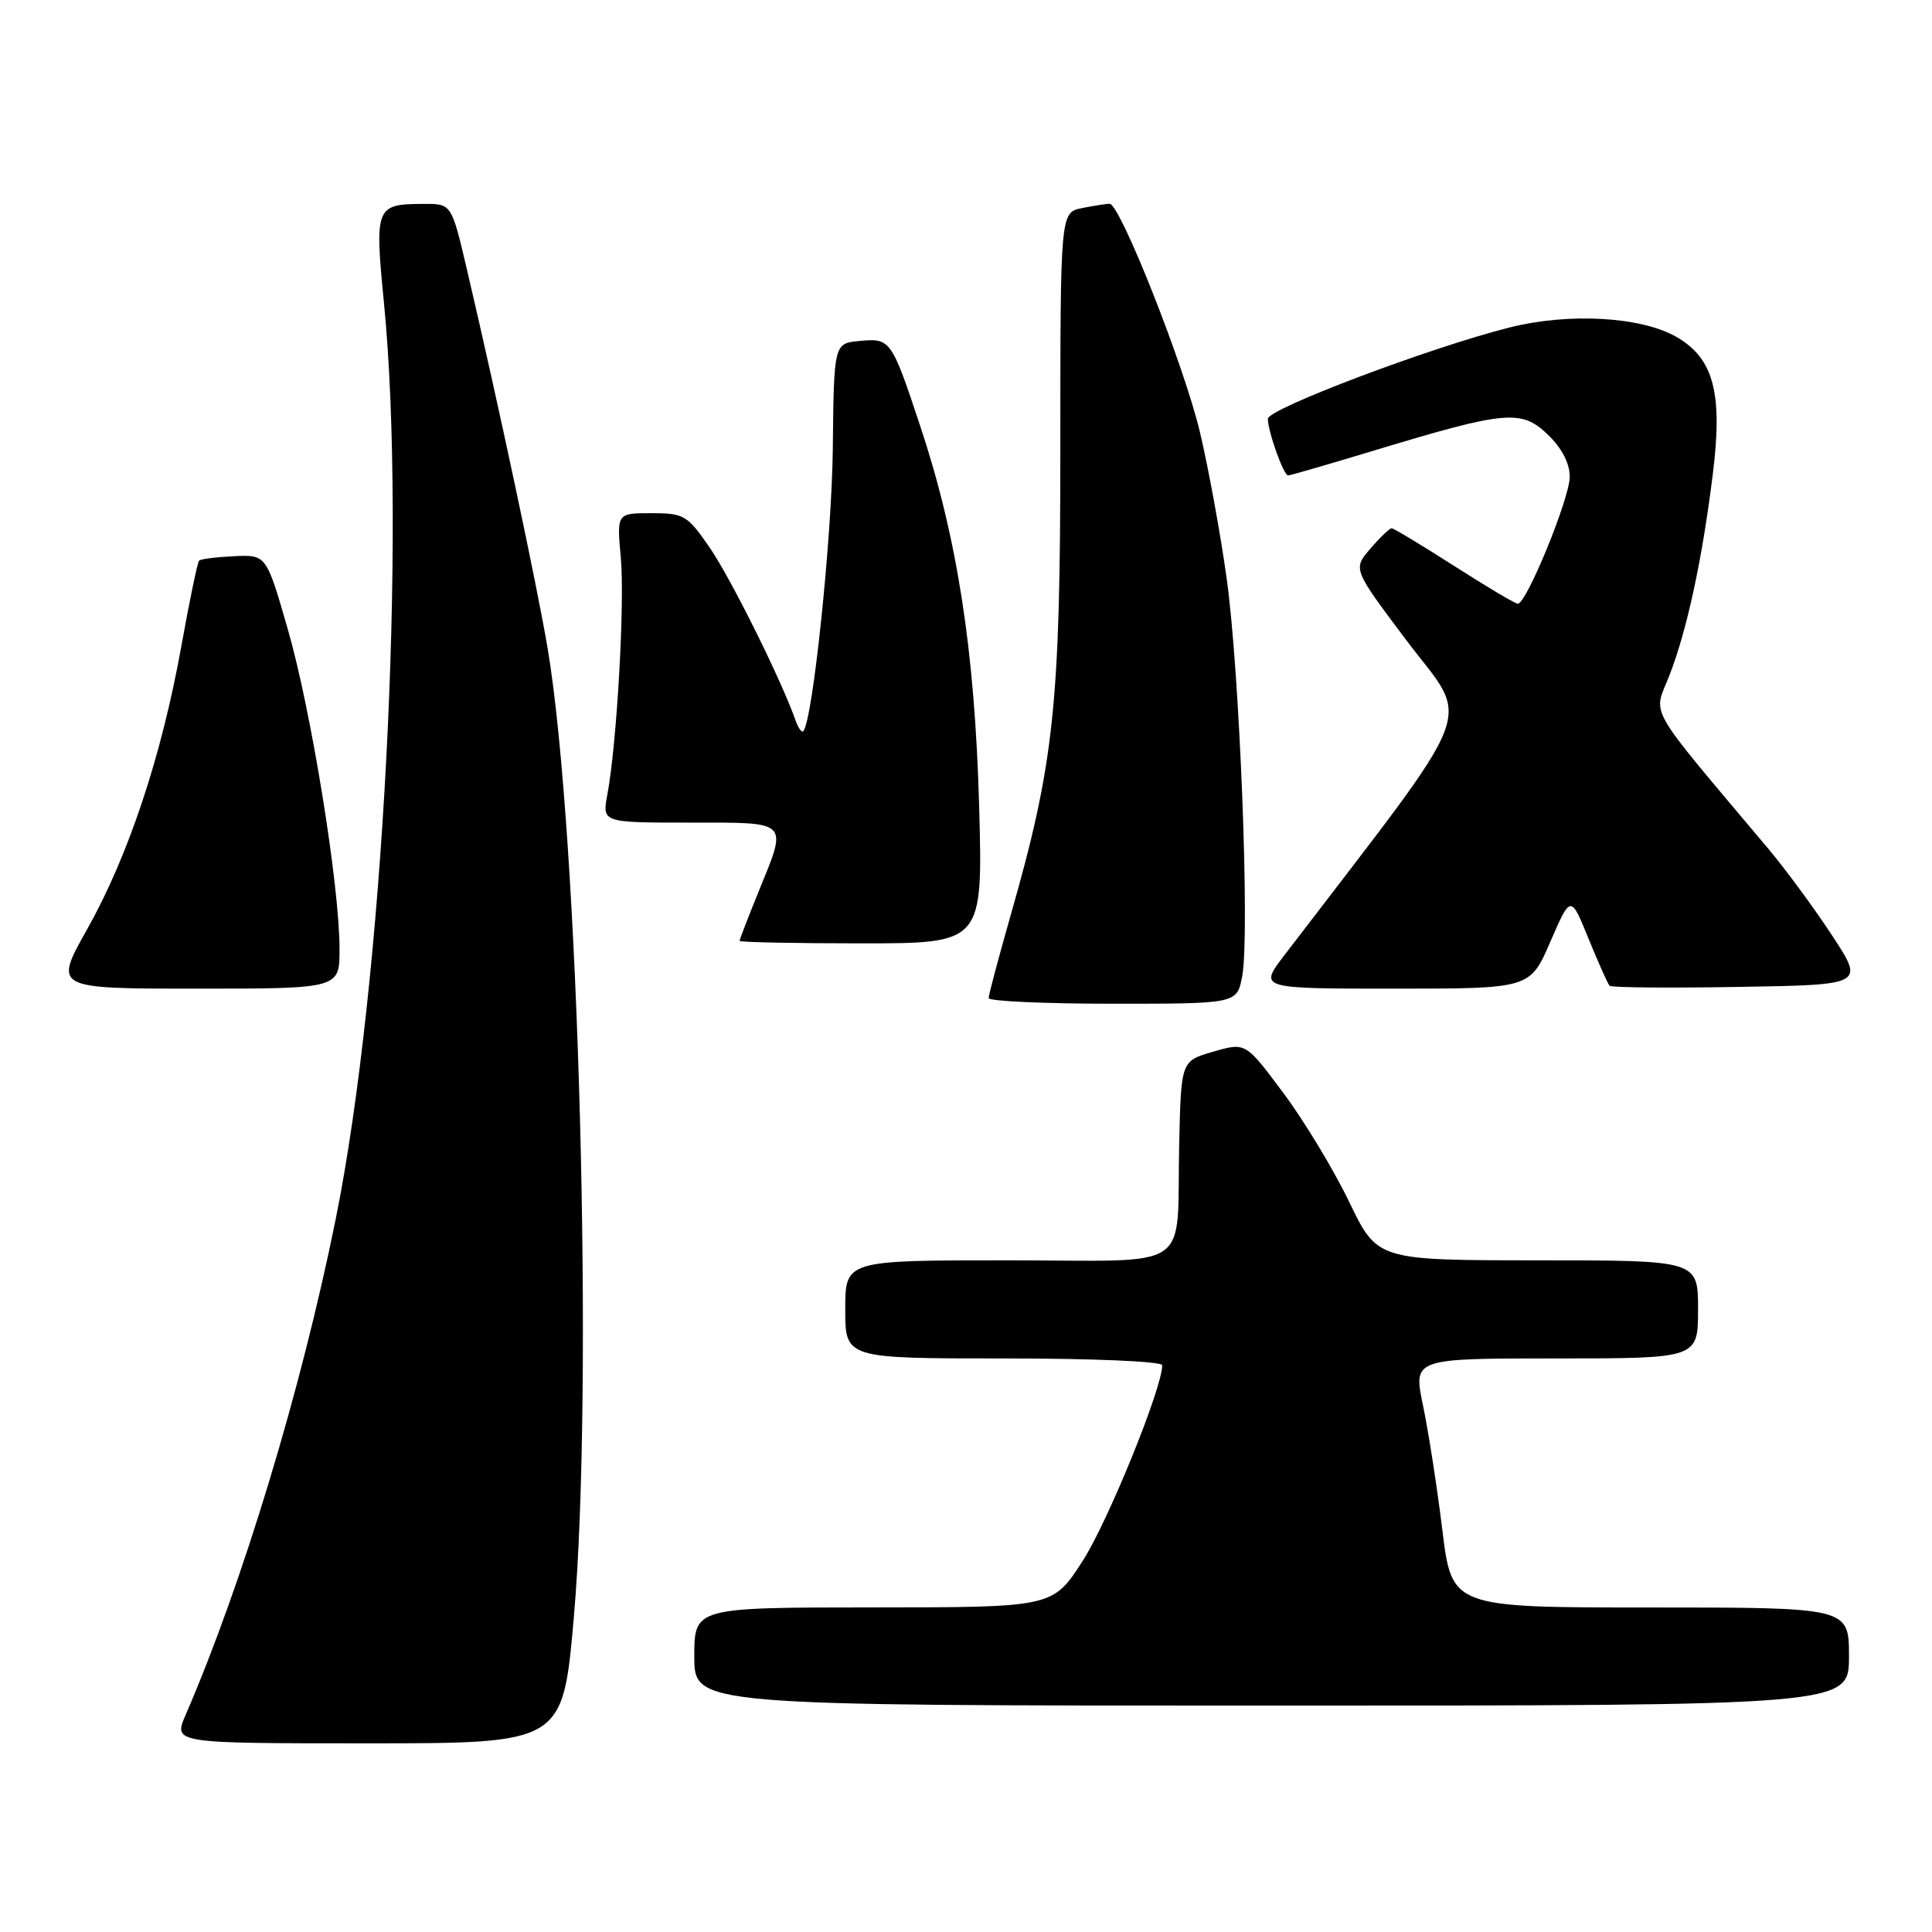 <?xml version="1.0" encoding="UTF-8" standalone="no"?>
<!DOCTYPE svg PUBLIC "-//W3C//DTD SVG 1.1//EN" "http://www.w3.org/Graphics/SVG/1.1/DTD/svg11.dtd" >
<svg xmlns="http://www.w3.org/2000/svg" xmlns:xlink="http://www.w3.org/1999/xlink" version="1.1" viewBox="0 0 256 256">
 <g >
 <path fill="currentColor"
d=" M 76.04 214.25 C 78.68 183.99 76.70 110.71 72.58 86.00 C 71.20 77.76 66.07 53.63 61.88 35.75 C 59.83 27.00 59.83 27.00 56.17 27.02 C 49.75 27.04 49.63 27.35 50.88 40.18 C 53.90 71.05 50.77 130.36 44.49 161.50 C 39.94 184.03 32.16 209.76 24.59 227.25 C 22.97 231.00 22.97 231.00 48.77 231.00 C 74.58 231.00 74.58 231.00 76.04 214.25 Z  M 245.00 219.50 C 245.00 213.00 245.00 213.00 218.69 213.00 C 192.38 213.00 192.38 213.00 191.12 202.75 C 190.43 197.11 189.28 189.69 188.56 186.25 C 187.25 180.00 187.25 180.00 206.12 180.00 C 225.00 180.00 225.00 180.00 225.00 173.50 C 225.00 167.00 225.00 167.00 203.75 167.00 C 182.50 166.99 182.50 166.99 178.77 159.25 C 176.72 154.99 172.79 148.49 170.04 144.81 C 165.05 138.11 165.05 138.11 160.77 139.35 C 156.50 140.58 156.50 140.58 156.25 151.54 C 155.86 168.84 158.58 167.00 133.48 167.00 C 112.00 167.00 112.00 167.00 112.00 173.50 C 112.00 180.00 112.00 180.00 133.00 180.00 C 144.89 180.00 154.00 180.39 154.00 180.91 C 154.00 183.93 146.79 201.67 143.46 206.83 C 139.50 212.98 139.50 212.98 115.75 212.99 C 92.00 213.00 92.00 213.00 92.00 219.50 C 92.00 226.00 92.00 226.00 168.50 226.00 C 245.00 226.00 245.00 226.00 245.00 219.50 Z  M 164.60 129.34 C 165.63 123.83 164.27 89.00 162.54 76.65 C 161.71 70.68 160.11 61.94 158.99 57.23 C 156.90 48.43 148.42 27.00 147.03 27.00 C 146.60 27.00 144.96 27.26 143.38 27.57 C 140.50 28.15 140.50 28.15 140.50 59.32 C 140.50 93.50 139.69 101.09 133.88 121.41 C 132.30 126.96 131.00 131.83 131.00 132.25 C 131.00 132.66 138.40 133.00 147.45 133.00 C 163.91 133.00 163.91 133.00 164.60 129.34 Z  M 44.99 125.75 C 44.99 117.32 41.23 94.11 38.14 83.39 C 35.29 73.50 35.29 73.50 31.03 73.70 C 28.68 73.81 26.59 74.07 26.38 74.29 C 26.17 74.50 25.10 79.64 24.01 85.72 C 21.39 100.26 17.00 113.43 11.55 123.13 C 7.12 131.00 7.12 131.00 26.06 131.00 C 45.00 131.00 45.00 131.00 44.99 125.75 Z  M 205.43 124.78 C 208.13 118.57 208.13 118.57 210.49 124.38 C 211.79 127.57 213.05 130.38 213.28 130.62 C 213.52 130.86 221.22 130.93 230.39 130.77 C 247.06 130.50 247.06 130.50 242.76 123.95 C 240.40 120.35 236.59 115.18 234.30 112.45 C 217.88 92.93 219.05 94.98 221.18 89.56 C 223.51 83.61 225.55 74.21 226.96 62.79 C 228.29 52.12 227.08 47.52 222.20 44.68 C 217.52 41.95 207.91 41.40 199.99 43.40 C 189.49 46.05 168.00 54.17 168.00 55.49 C 168.00 57.16 170.08 63.00 170.68 63.00 C 170.95 63.00 176.19 61.48 182.33 59.62 C 199.57 54.41 201.59 54.23 205.09 57.58 C 206.95 59.37 208.00 61.39 208.00 63.18 C 208.00 66.00 202.27 80.00 201.12 80.00 C 200.78 80.00 196.99 77.75 192.70 75.00 C 188.40 72.25 184.67 70.00 184.40 70.00 C 184.13 70.00 182.86 71.21 181.58 72.70 C 179.26 75.40 179.26 75.40 186.27 84.73 C 194.94 96.26 196.55 92.08 170.15 126.62 C 166.81 131.00 166.81 131.00 184.77 131.00 C 202.74 131.00 202.74 131.00 205.43 124.78 Z  M 129.74 106.75 C 129.17 86.26 126.84 71.21 121.95 56.50 C 118.13 44.98 117.99 44.78 113.90 45.18 C 110.50 45.50 110.50 45.50 110.35 59.50 C 110.22 71.37 107.68 95.62 106.43 96.89 C 106.22 97.11 105.75 96.43 105.39 95.39 C 103.55 90.15 96.83 76.61 94.05 72.58 C 91.08 68.26 90.64 68.00 86.31 68.00 C 81.72 68.00 81.72 68.00 82.26 73.88 C 82.80 79.88 81.74 98.52 80.48 105.27 C 79.78 109.00 79.78 109.00 91.39 109.00 C 104.75 109.00 104.39 108.63 100.50 118.19 C 99.12 121.58 98.00 124.49 98.00 124.67 C 98.00 124.85 105.25 125.00 114.12 125.00 C 130.24 125.00 130.24 125.00 129.74 106.75 Z "/>
</g>
</svg>